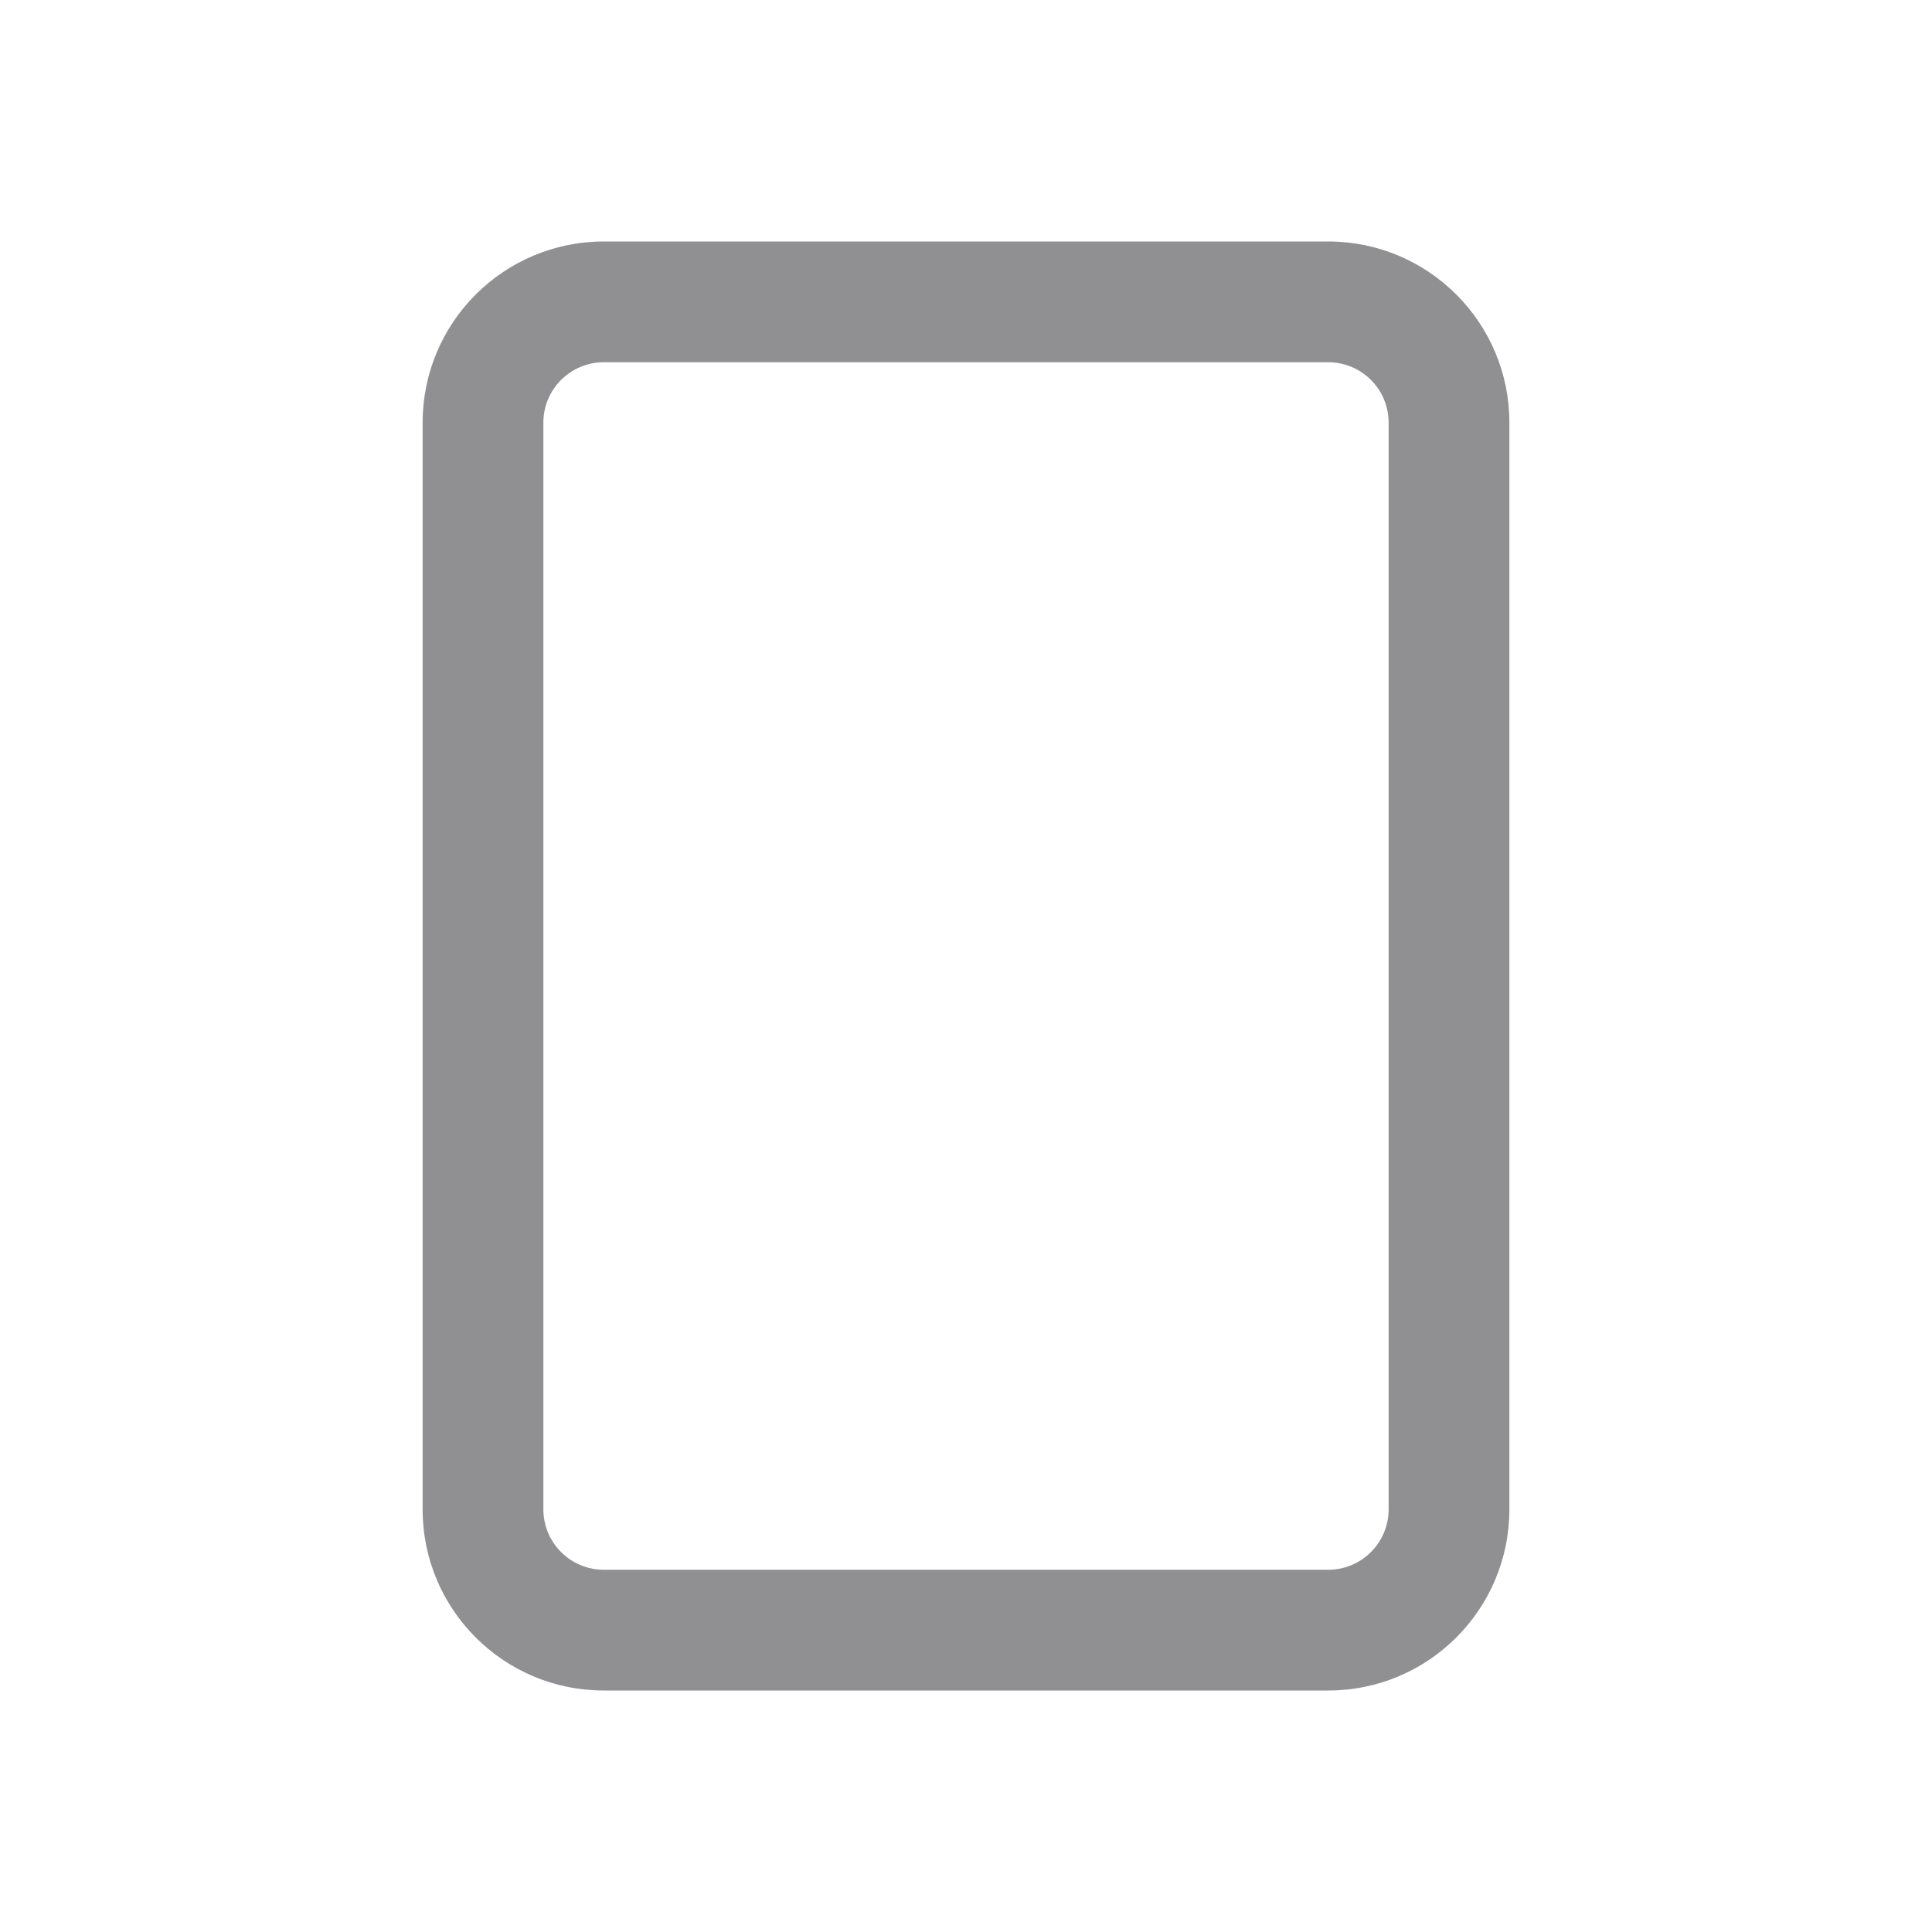 <?xml version="1.0" encoding="UTF-8"?>
<svg width="32px" height="32px" viewBox="0 0 32 32" version="1.1" xmlns="http://www.w3.org/2000/svg" xmlns:xlink="http://www.w3.org/1999/xlink">
    <title>01 通用/01 图标/32px/1page</title>
    <g id="01-通用/01-图标/32px/1page" stroke="none" stroke-width="1" fill="none" fill-rule="evenodd">
        <path d="M22,4 L10,4 C8.343,4 7,5.343 7,7 L7,25 C7,26.657 8.343,28 10,28 L22,28 C23.657,28 25,26.657 25,25 L25,7 C25,5.343 23.657,4 22,4 Z M22,6 C22.552,6 23,6.448 23,7 L23,25 C23,25.552 22.552,26 22,26 L10,26 C9.448,26 9,25.552 9,25 L9,7 C9,6.448 9.448,6 10,6 L22,6 Z" id="矩形备份" fill="#909093"></path>
    </g>
</svg>